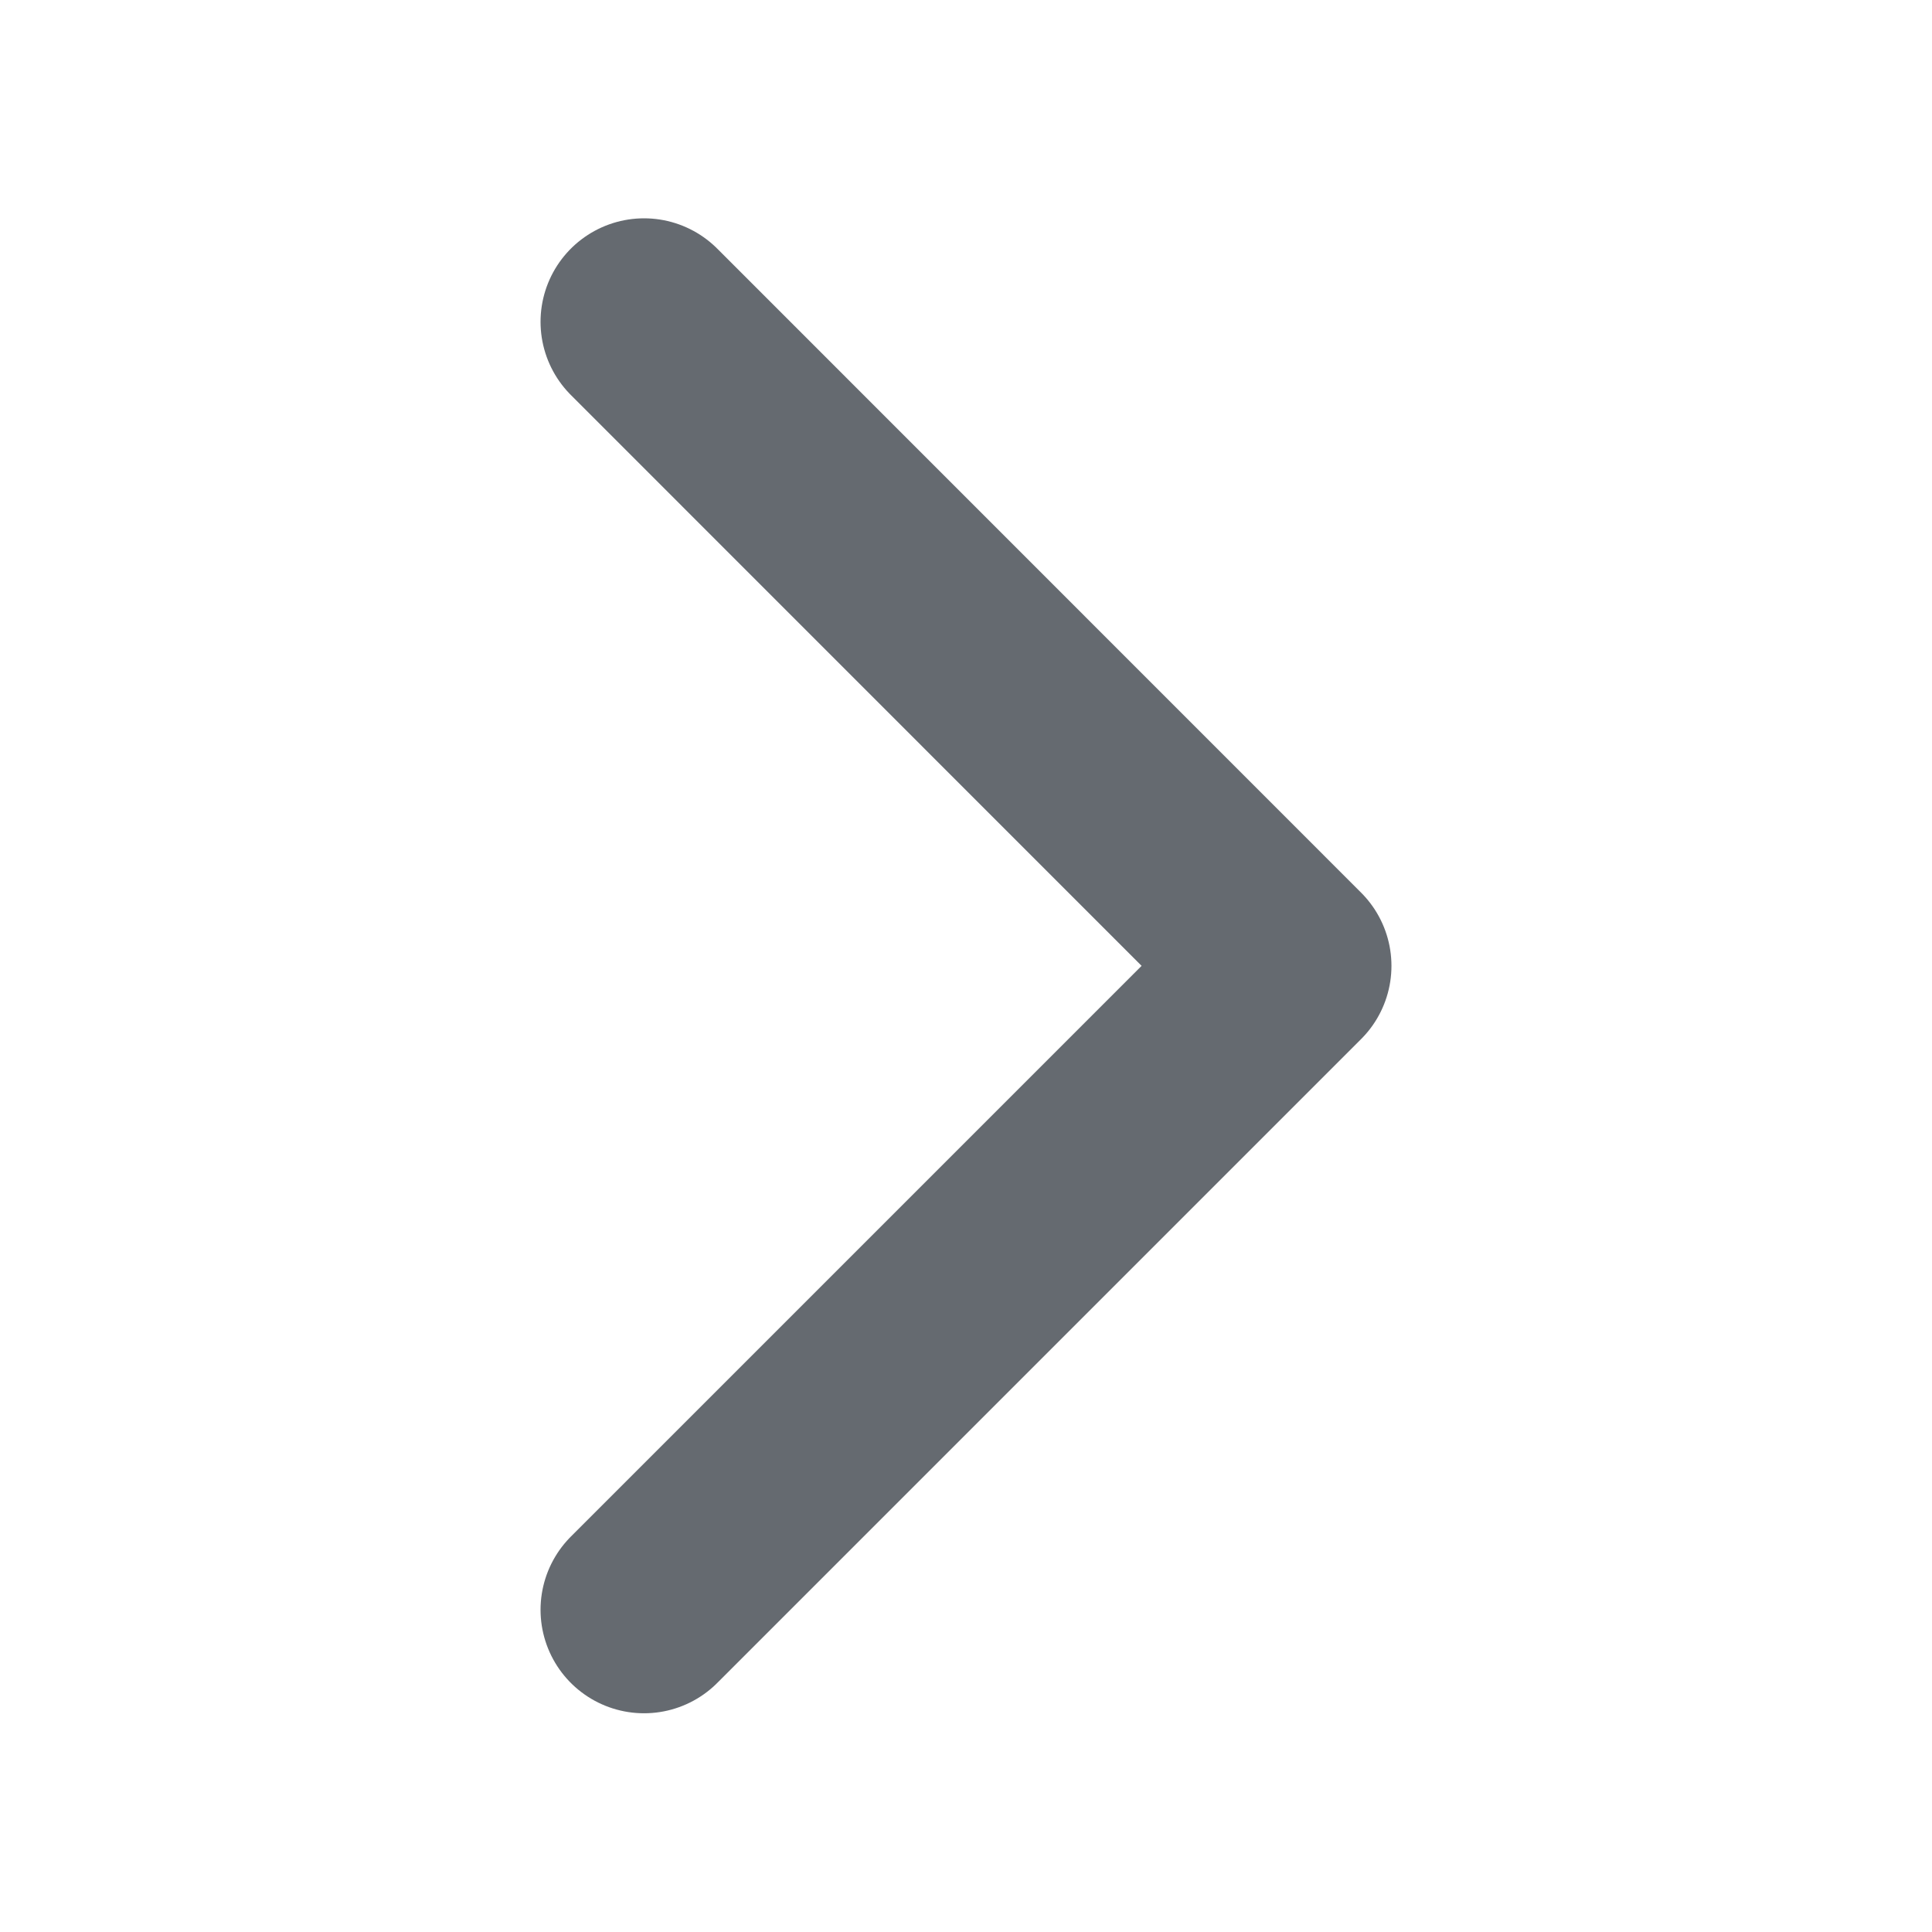 <svg width="14" height="14" viewBox="0 0 14 14" fill="none" xmlns="http://www.w3.org/2000/svg">
<path d="M4.667 11.665L9.333 6.999L4.667 2.332" stroke="#656A70" stroke-width="1.5" stroke-linecap="round" stroke-linejoin="round"/>
</svg>
